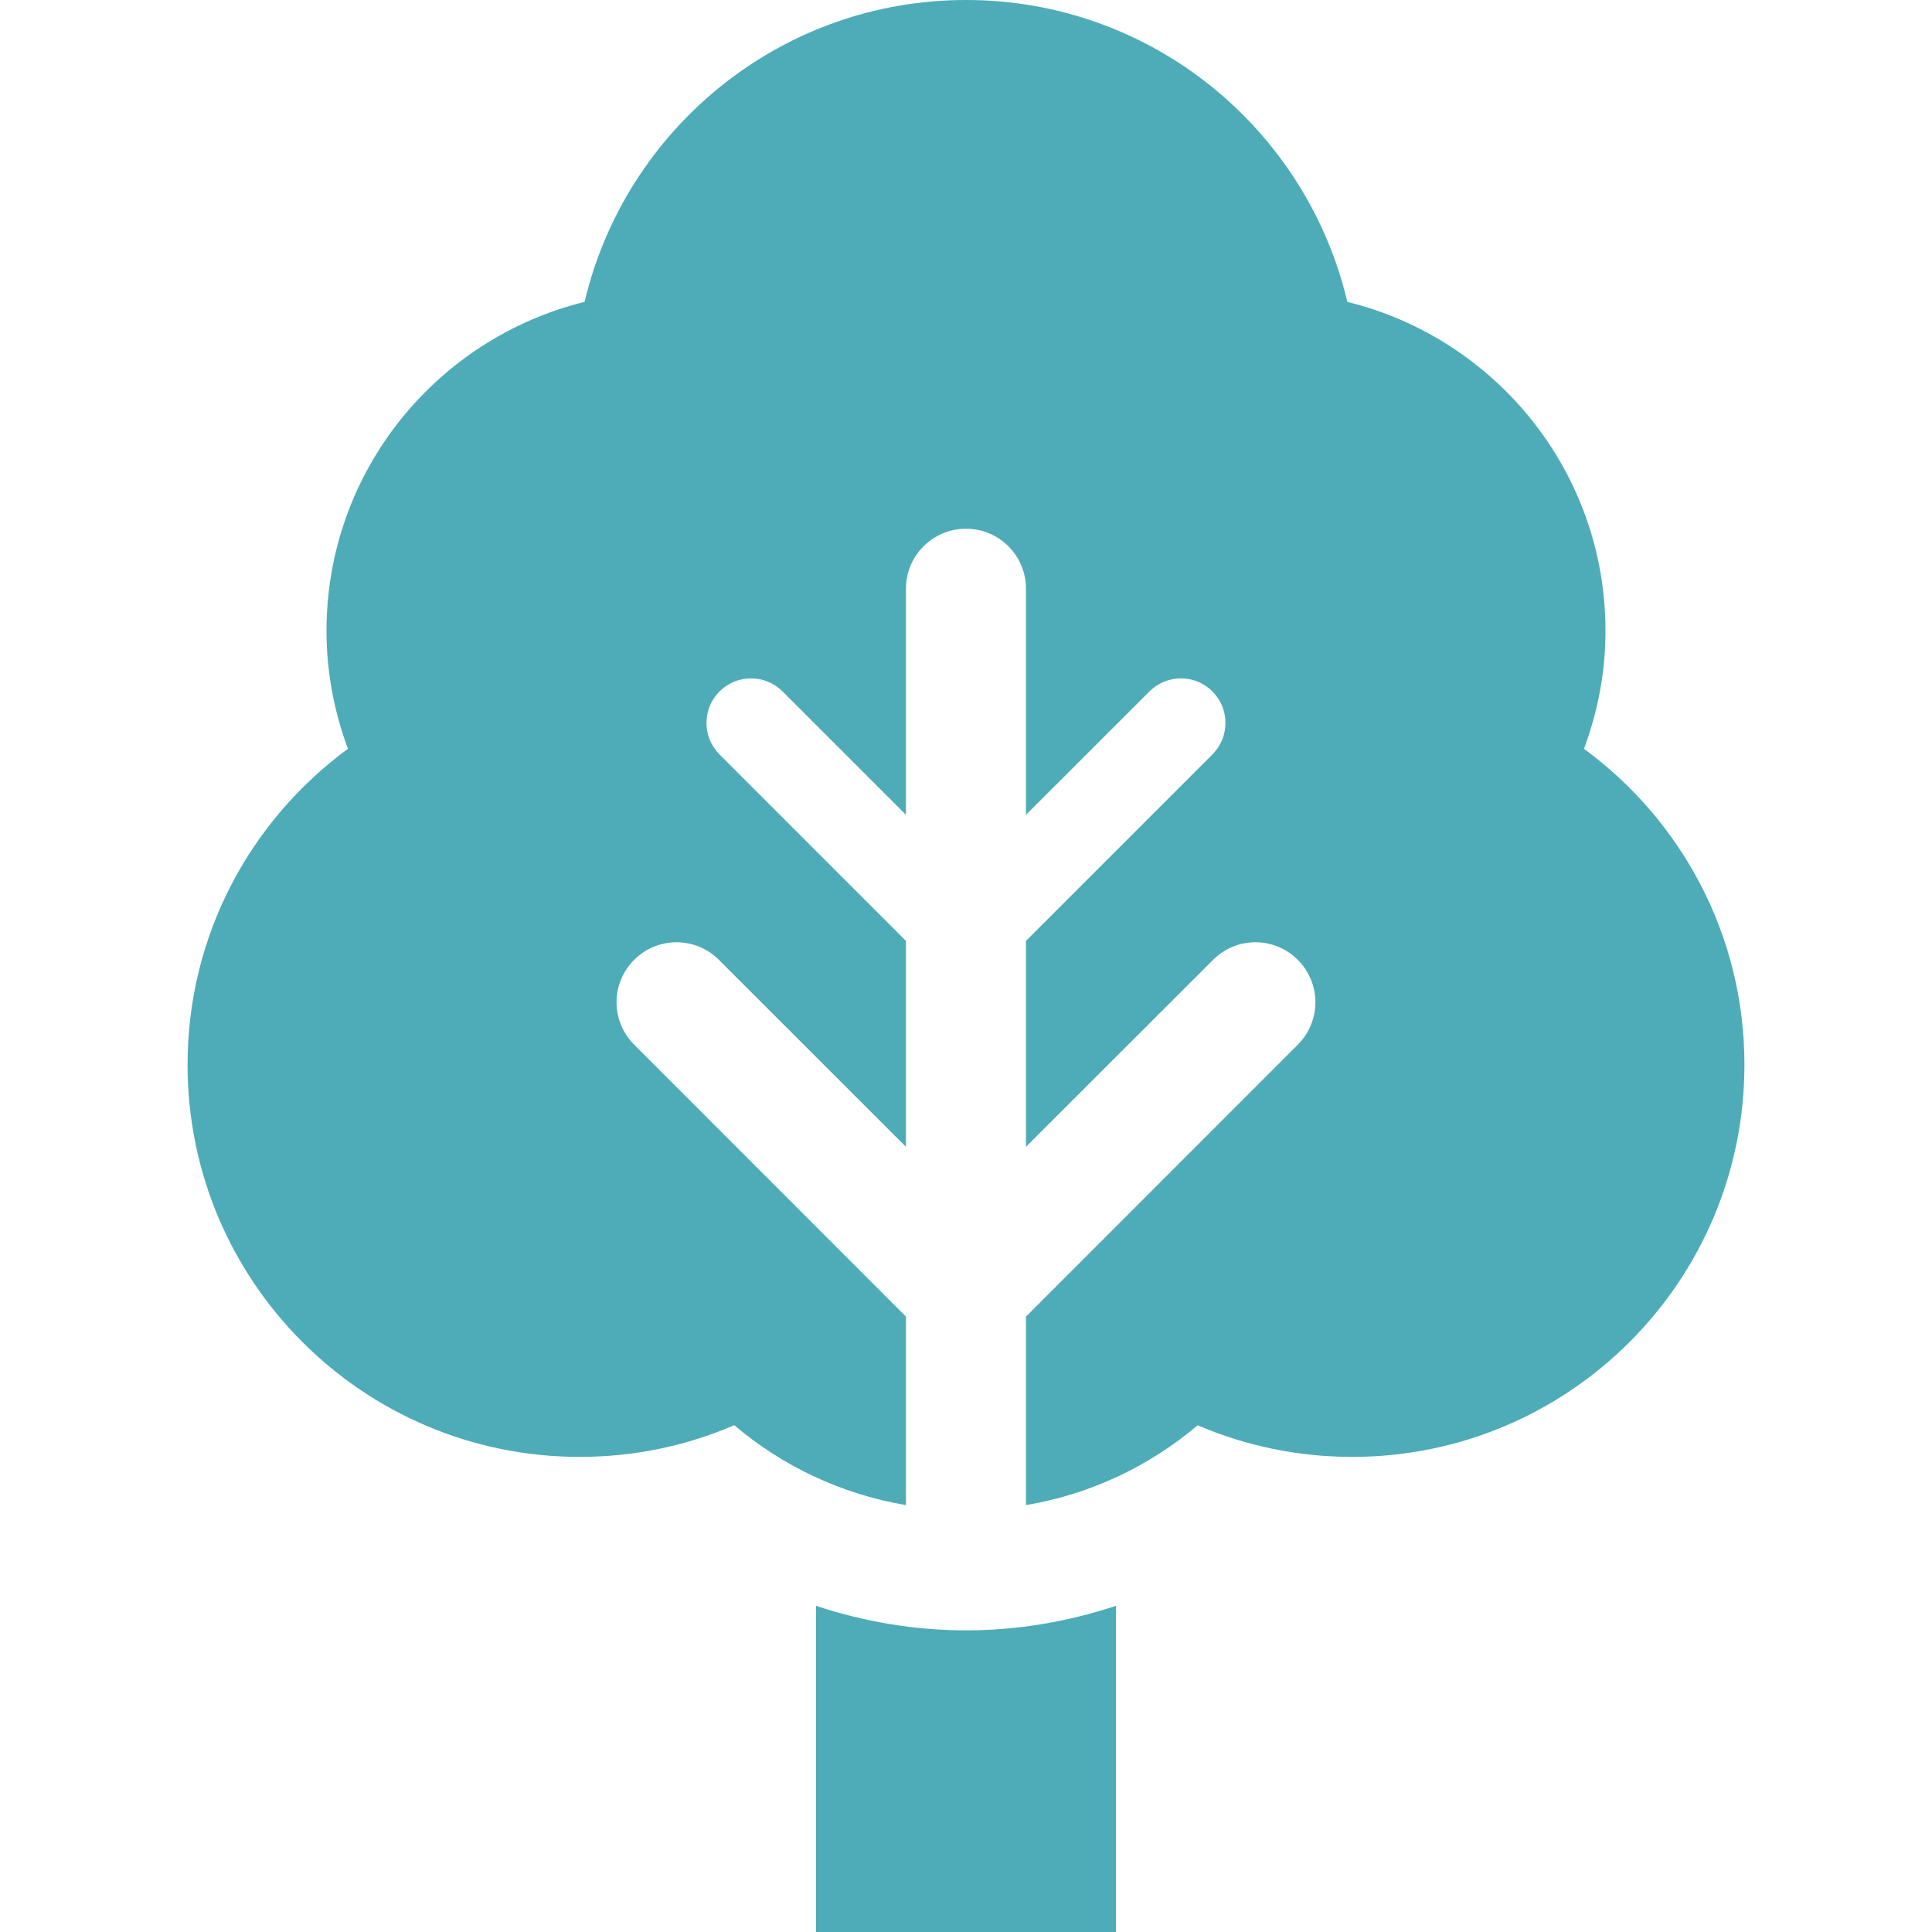<svg width="24" height="24" viewBox="0 0 24 24" fill="none" xmlns="http://www.w3.org/2000/svg">
<path d="M12 20.253C11.363 20.253 10.734 20.146 10.137 19.948V24H13.863V19.948C13.266 20.146 12.637 20.253 12 20.253Z" fill="#4DACB8"/>
<path d="M19.677 9.302C19.846 8.845 19.944 8.354 19.944 7.838C19.944 5.859 18.578 4.203 16.737 3.75C16.23 1.601 14.304 0 12 0C9.696 0 7.77 1.601 7.262 3.75C5.423 4.203 4.056 5.859 4.056 7.838C4.056 8.354 4.153 8.845 4.322 9.302C3.115 10.188 2.33 11.613 2.33 13.226C2.33 15.917 4.51 18.098 7.202 18.098C7.884 18.098 8.533 17.958 9.121 17.704C9.718 18.211 10.45 18.561 11.254 18.697V16.355L7.878 12.977C7.586 12.686 7.586 12.215 7.878 11.924C8.168 11.632 8.64 11.632 8.931 11.924L11.254 14.246V11.688L8.938 9.372C8.722 9.155 8.722 8.805 8.938 8.589C9.154 8.373 9.505 8.373 9.721 8.589L11.254 10.122V7.313C11.254 6.902 11.588 6.568 12 6.568C12.412 6.568 12.745 6.902 12.745 7.313V10.122L14.279 8.589C14.495 8.373 14.845 8.373 15.061 8.589C15.277 8.805 15.277 9.155 15.061 9.372L12.745 11.688V14.246L15.069 11.924C15.36 11.632 15.831 11.632 16.122 11.924C16.413 12.215 16.413 12.686 16.122 12.977L12.745 16.355V18.697C13.55 18.561 14.281 18.211 14.878 17.705C15.467 17.958 16.115 18.098 16.797 18.098C19.489 18.098 21.67 15.917 21.67 13.226C21.67 11.613 20.884 10.188 19.677 9.302Z" fill="#4DACB8"/>
</svg>
